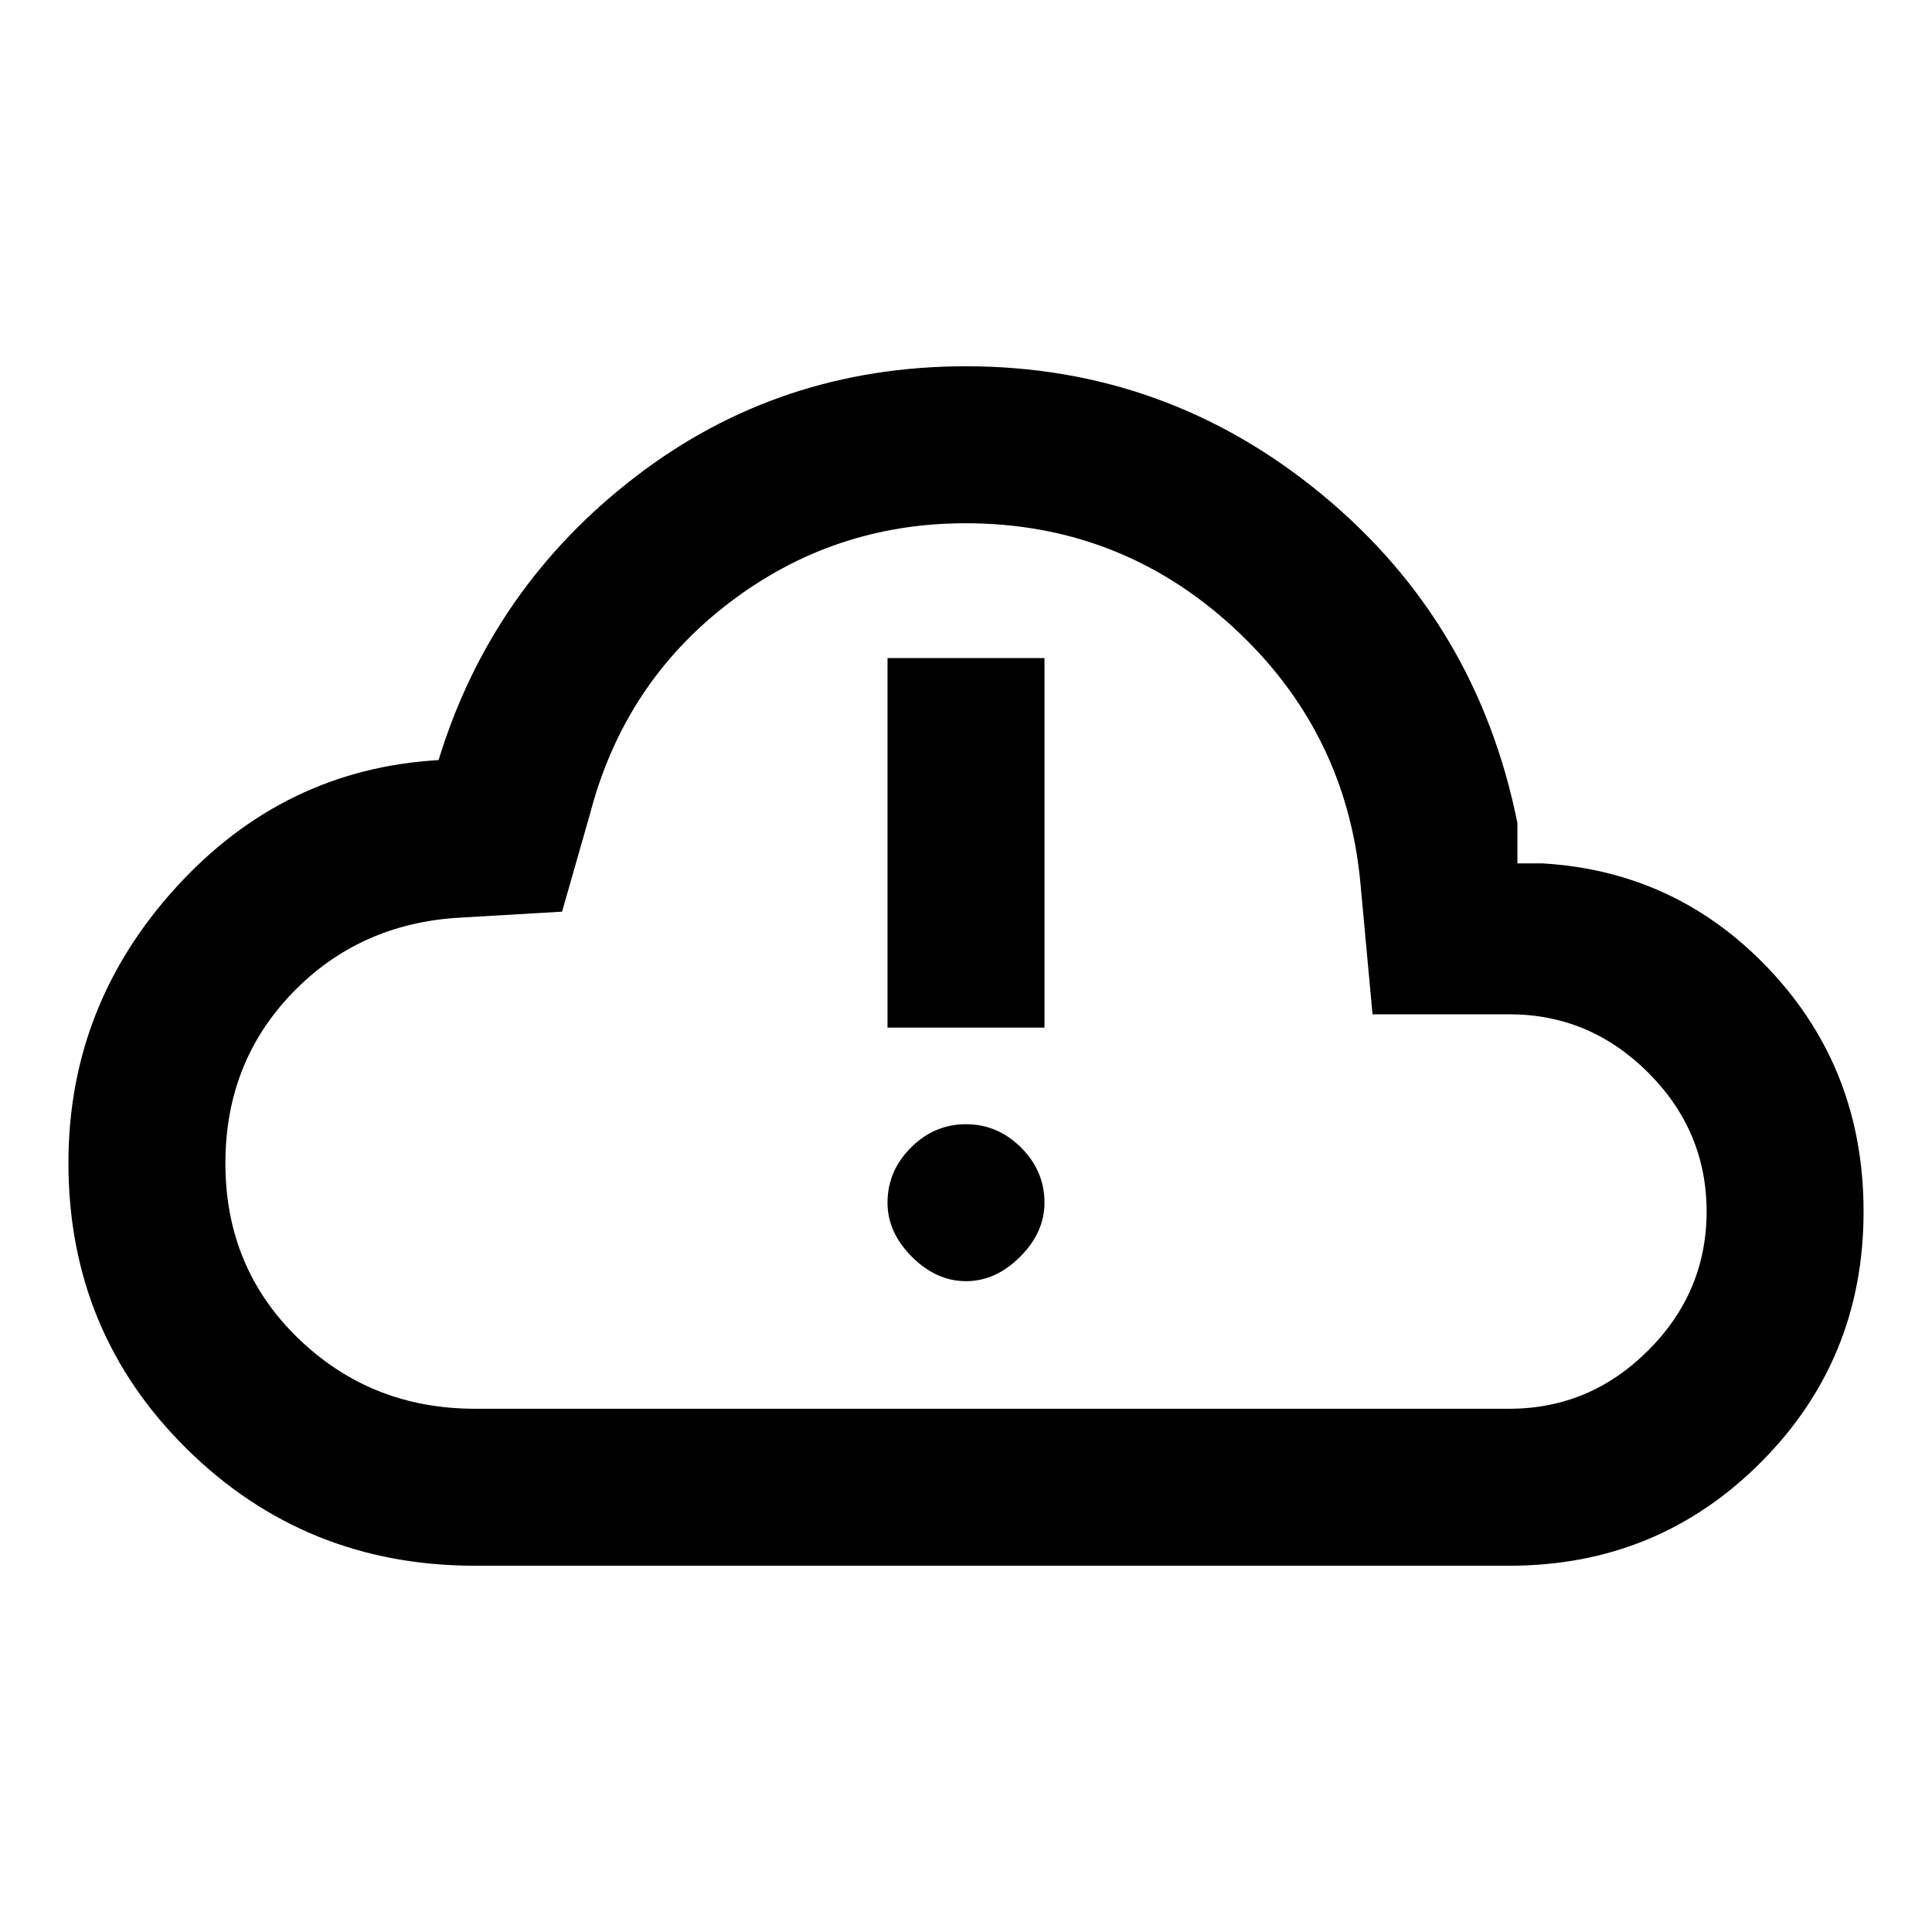 <svg xmlns="http://www.w3.org/2000/svg" height="20" viewBox="0 -960 960 960" width="20"><path d="M236-182q-84.33 0-143.17-58.03Q34-298.06 34-382.15q0-78.2 53.5-136.95 53.5-58.75 130.42-63.21Q244.15-668 315.62-723q71.46-55 164.38-55 99.64 0 176.82 63.68Q734-650.64 754-551v20h12.31q67.23 3.92 113.46 53.35Q926-428.23 926-358q0 73.59-51.21 124.79Q823.59-182 750-182H236Zm0-78h514q40 0 69-29t29-69q0-40-29-69t-69-29h-68l-6-65q-7-75.66-63.24-127.33t-133-51.67q-65.76 0-117.61 39.67-51.86 39.67-68.86 104.33l-14 49-51.29 3q-49.66 3-82.83 37.5T112-382q0 52 36.17 87T236-260Zm244-220Zm.01 156.61q14.76 0 26.87-12.12Q519-347.64 519-362.4q0-15.75-11.63-27.37-11.63-11.61-27.38-11.61-15.76 0-27.37 11.62Q441-378.13 441-362.37q0 14.75 12.13 26.87 12.13 12.11 26.88 12.11ZM441-449.38h78V-633h-78v183.62Z"/></svg>